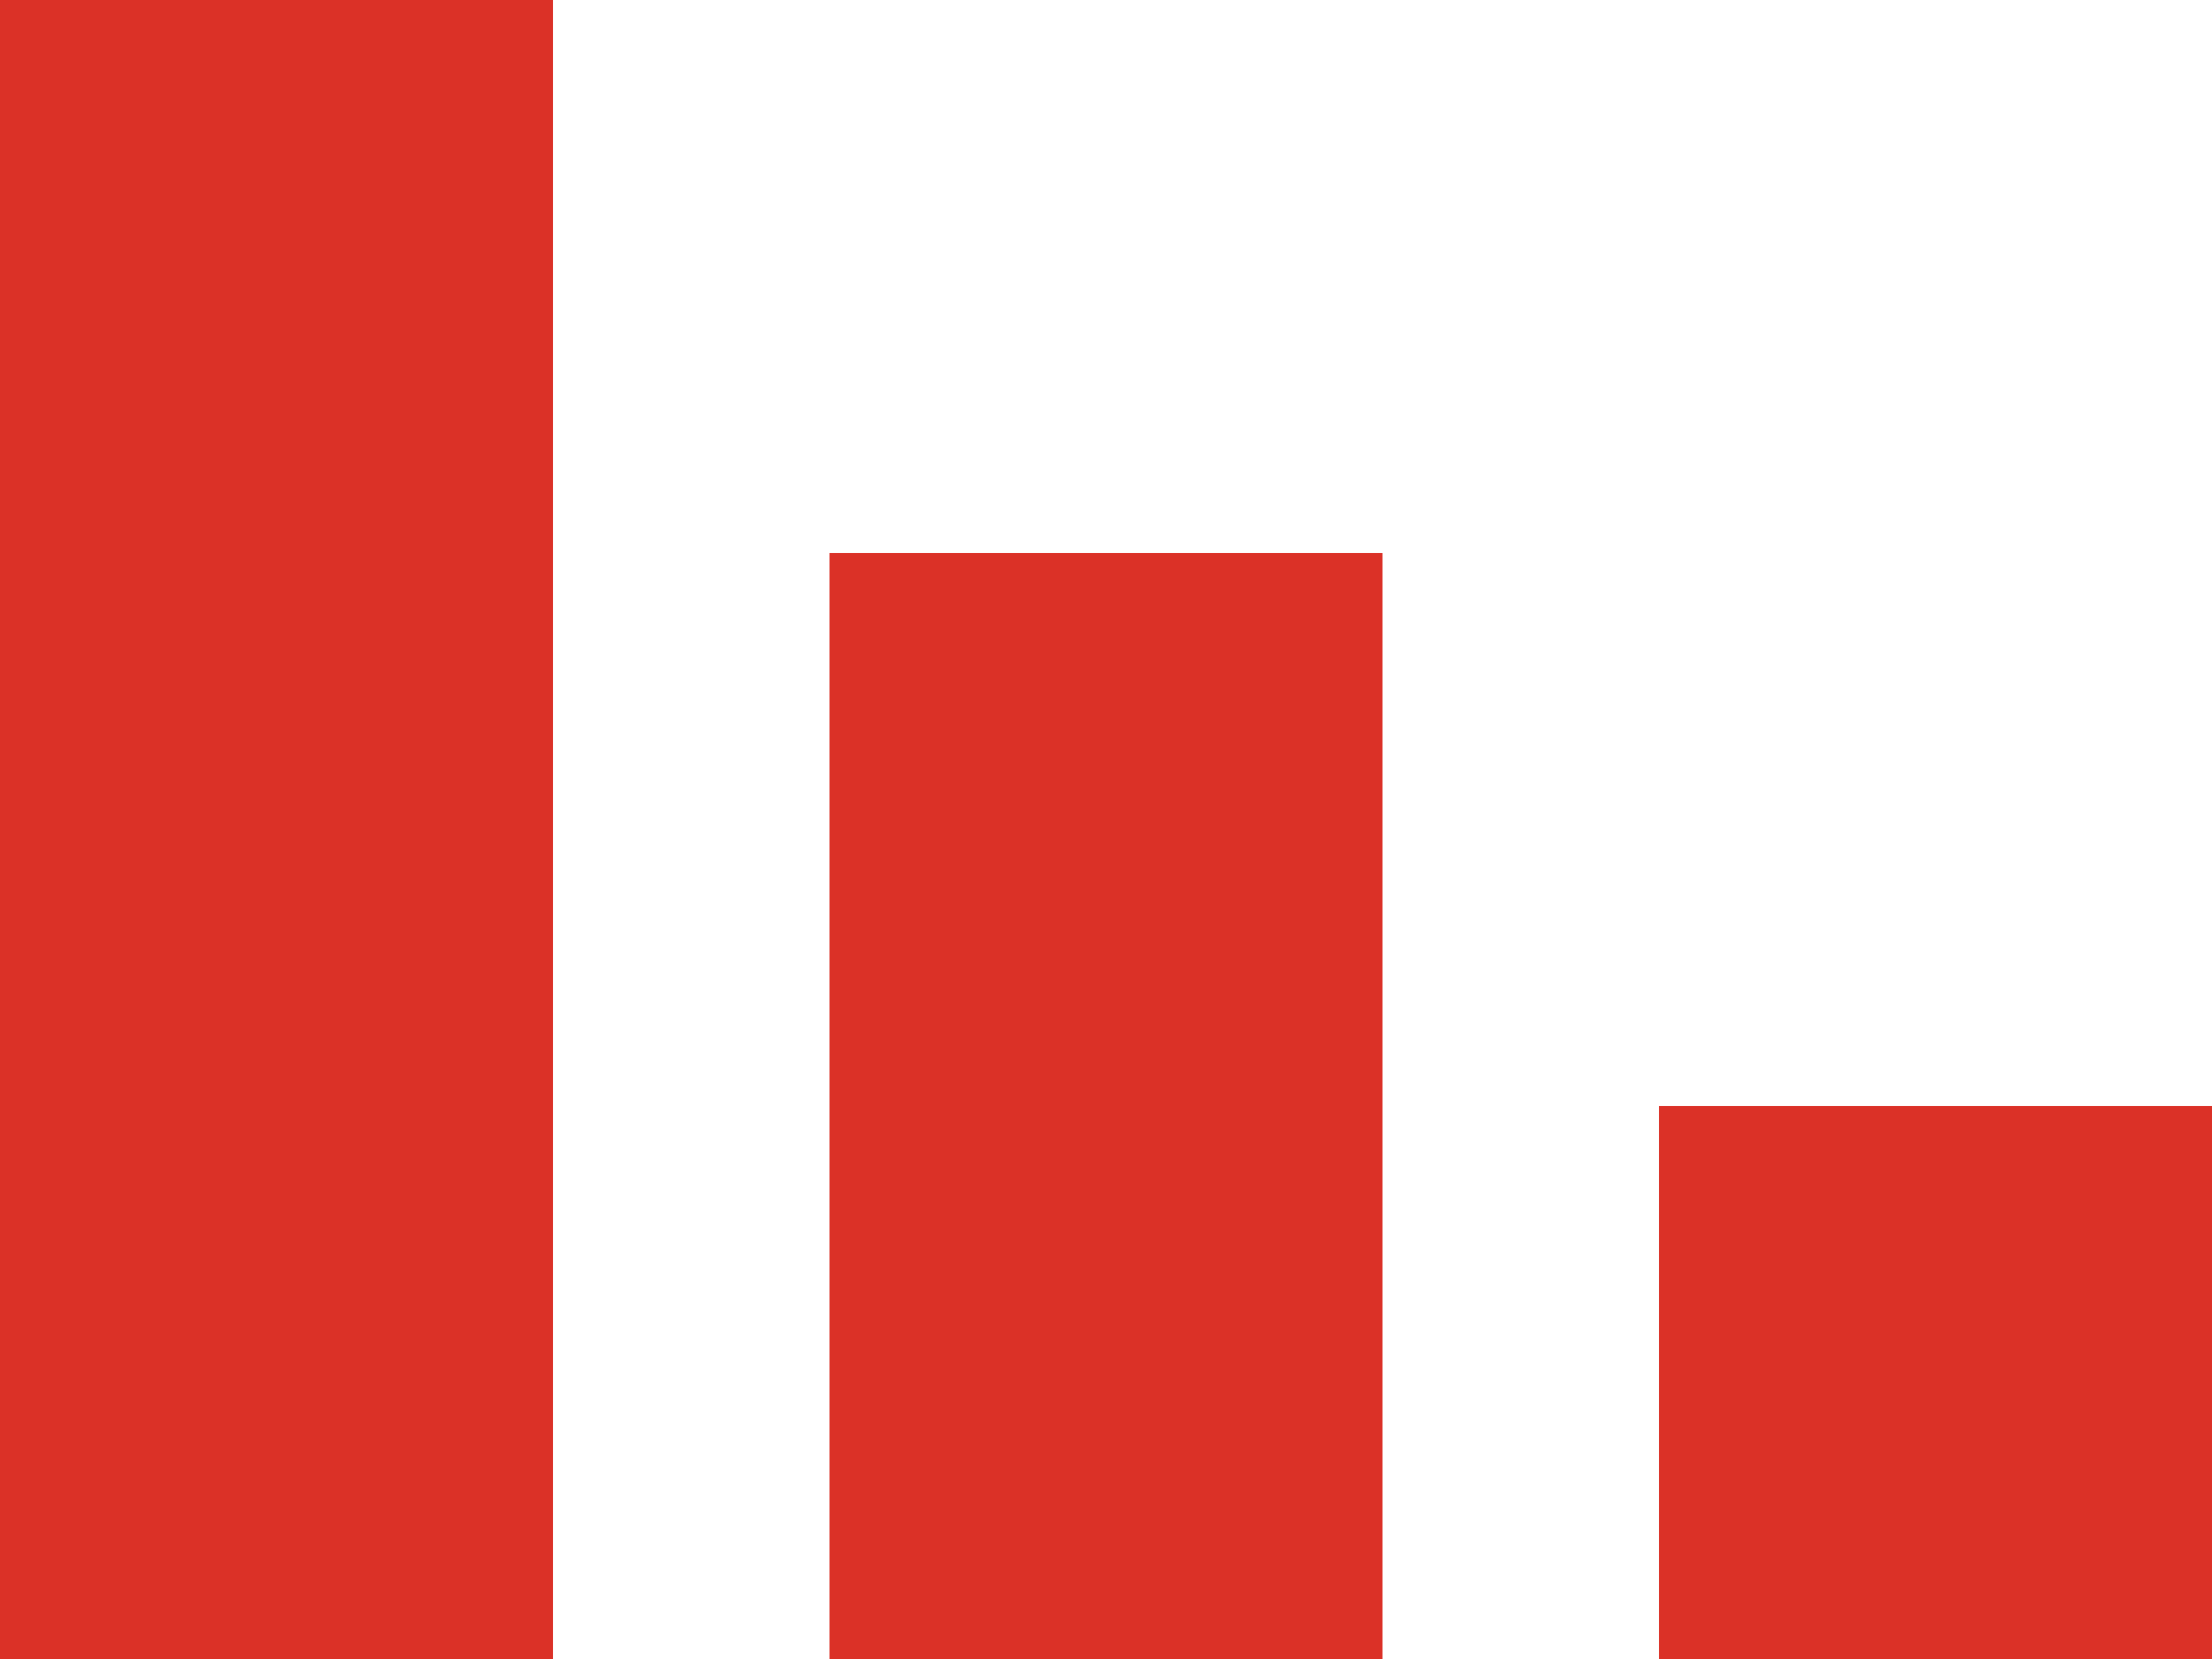 <?xml version="1.0" encoding="utf-8"?>
<!-- Generator: Adobe Illustrator 20.1.0, SVG Export Plug-In . SVG Version: 6.00 Build 0)  -->
<svg version="1.1" id="Шар_1" xmlns="http://www.w3.org/2000/svg" xmlns:xlink="http://www.w3.org/1999/xlink" x="0px" y="0px"
	 viewBox="0 0 16 12" style="enable-background:new 0 0 16 12;" xml:space="preserve">
<style type="text/css">
	.st0{fill:none;}
	.st1{fill:#DB3127;}
</style>
<g>
	<rect x="-8.1" y="-15" class="st0" width="32.4" height="42"/>
	<g>
		<rect x="12" y="8" class="st1" width="4" height="4"/>
		<rect x="6" y="4" class="st1" width="4" height="8"/>
		<rect class="st1" width="4" height="12"/>
	</g>
</g>
</svg>
